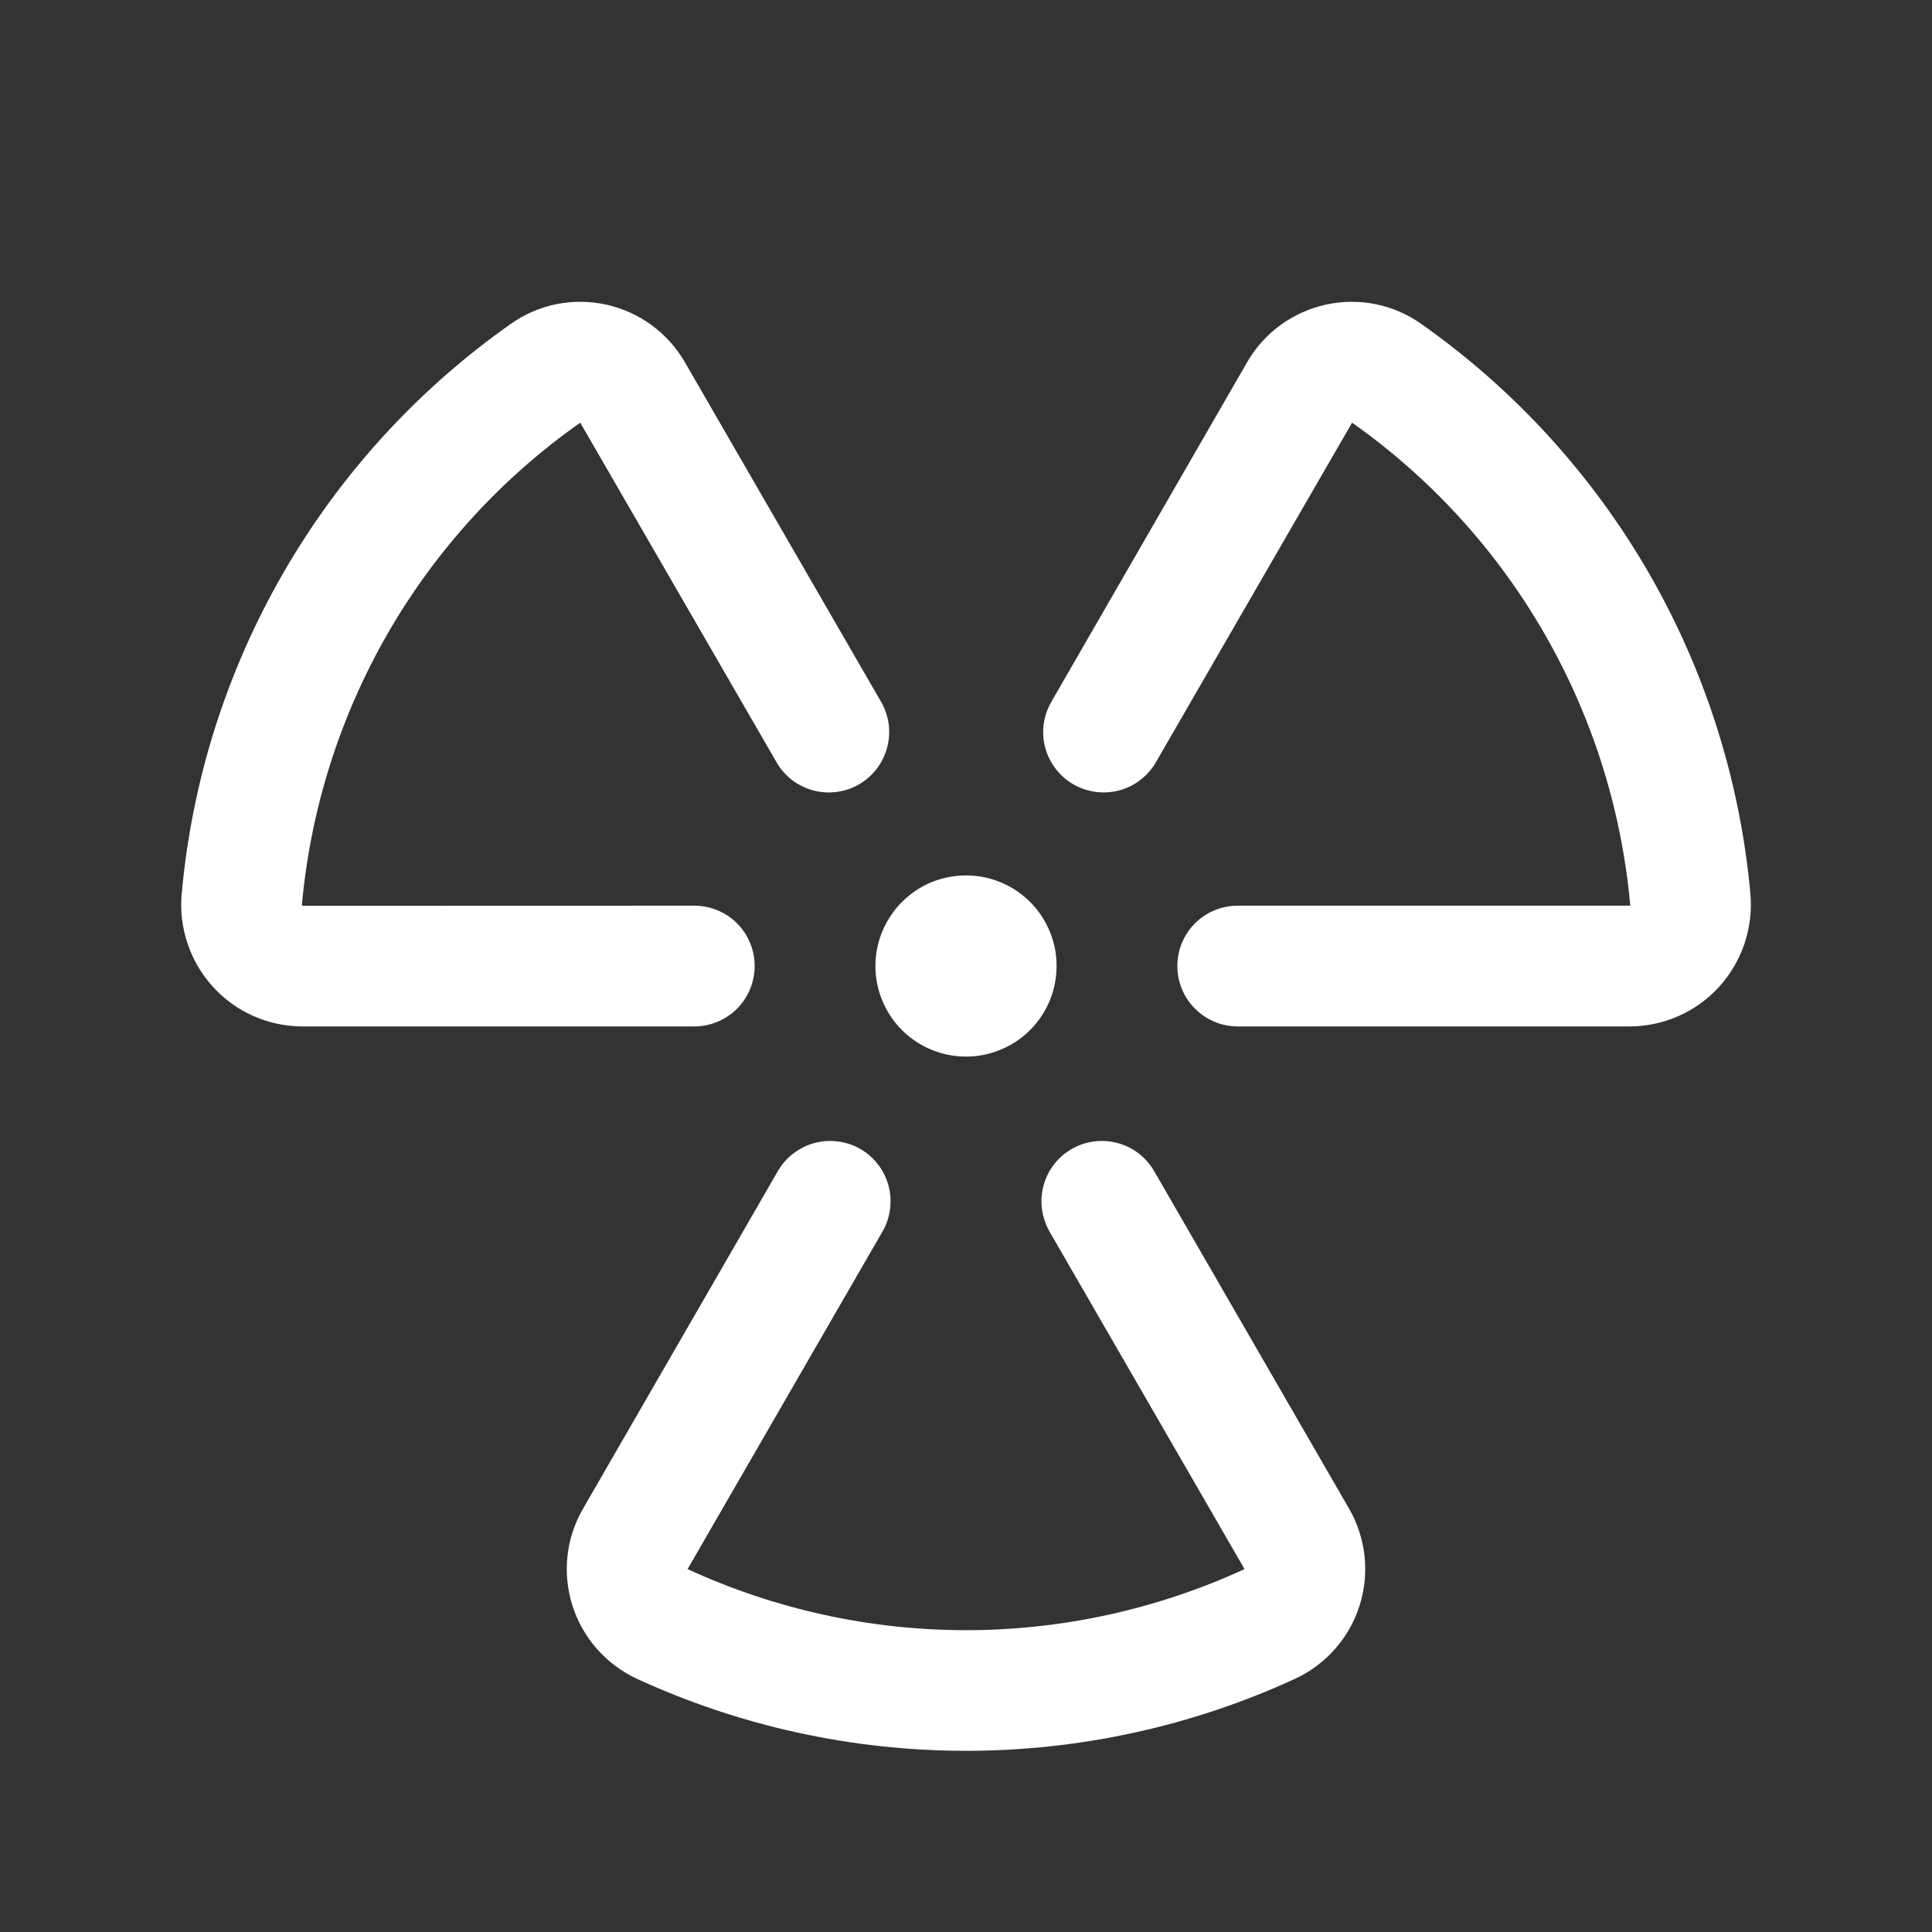 <svg width="18" height="18" viewBox="0 0 18 18" fill="none" xmlns="http://www.w3.org/2000/svg">
<rect x="0" y="0" width="18" height="18" fill="#333333" stroke="none"/>
<path d="M6.469 9.563H2.813C2.657 9.562 2.503 9.529 2.361 9.466C2.218 9.403 2.091 9.311 1.986 9.196C1.879 9.079 1.798 8.942 1.748 8.792C1.697 8.642 1.678 8.484 1.693 8.326C1.788 7.272 2.112 6.252 2.641 5.335C3.17 4.419 3.892 3.628 4.757 3.019C4.885 2.928 5.03 2.865 5.183 2.834C5.337 2.803 5.495 2.805 5.648 2.838C5.8 2.872 5.945 2.937 6.071 3.029C6.197 3.122 6.303 3.239 6.381 3.375L8.209 6.539C8.246 6.603 8.27 6.674 8.28 6.747C8.289 6.82 8.284 6.895 8.265 6.966C8.246 7.037 8.213 7.104 8.168 7.163C8.123 7.221 8.067 7.271 8.003 7.308C7.939 7.345 7.868 7.369 7.795 7.378C7.722 7.388 7.648 7.383 7.576 7.364C7.505 7.345 7.438 7.312 7.379 7.267C7.321 7.222 7.271 7.166 7.235 7.102L5.406 3.938C4.674 4.453 4.063 5.122 3.615 5.897C3.168 6.673 2.894 7.536 2.813 8.428C2.812 8.43 2.813 8.432 2.814 8.434C2.815 8.436 2.816 8.438 2.818 8.439L6.469 8.438C6.618 8.438 6.761 8.497 6.867 8.602C6.972 8.708 7.031 8.851 7.031 9C7.031 9.149 6.972 9.292 6.867 9.398C6.761 9.503 6.618 9.563 6.469 9.563ZM16.308 8.326C16.212 7.272 15.889 6.252 15.36 5.335C14.83 4.419 14.108 3.628 13.243 3.019C13.116 2.928 12.97 2.865 12.817 2.834C12.664 2.803 12.505 2.805 12.353 2.838C12.2 2.872 12.056 2.937 11.929 3.029C11.803 3.122 11.697 3.239 11.619 3.375L9.795 6.539C9.758 6.603 9.734 6.674 9.724 6.747C9.714 6.82 9.719 6.895 9.738 6.966C9.777 7.11 9.871 7.233 10.001 7.308C10.13 7.382 10.284 7.402 10.428 7.364C10.499 7.345 10.566 7.312 10.624 7.267C10.683 7.222 10.732 7.166 10.769 7.102L12.597 3.938C13.329 4.454 13.939 5.123 14.386 5.898C14.833 6.673 15.107 7.536 15.188 8.428C15.188 8.433 15.188 8.436 15.188 8.438H11.531C11.382 8.438 11.239 8.497 11.134 8.602C11.028 8.708 10.969 8.851 10.969 9C10.969 9.149 11.028 9.292 11.134 9.398C11.239 9.503 11.382 9.563 11.531 9.563H15.188C15.343 9.562 15.497 9.529 15.639 9.466C15.782 9.403 15.909 9.311 16.015 9.196C16.121 9.079 16.202 8.942 16.253 8.792C16.303 8.642 16.322 8.484 16.308 8.326ZM10.753 10.911C10.716 10.847 10.667 10.791 10.608 10.746C10.55 10.701 10.483 10.668 10.411 10.649C10.34 10.63 10.266 10.625 10.192 10.635C10.119 10.644 10.049 10.668 9.984 10.705C9.92 10.742 9.864 10.791 9.819 10.85C9.774 10.908 9.741 10.975 9.722 11.047C9.703 11.118 9.698 11.193 9.708 11.266C9.718 11.339 9.742 11.41 9.778 11.474L11.595 14.619C10.782 14.993 9.896 15.188 9 15.188C8.105 15.188 7.219 14.993 6.406 14.619L8.222 11.474C8.259 11.41 8.283 11.339 8.292 11.266C8.302 11.193 8.297 11.118 8.278 11.047C8.259 10.975 8.226 10.908 8.181 10.85C8.136 10.791 8.08 10.742 8.016 10.705C7.952 10.668 7.881 10.644 7.808 10.635C7.735 10.625 7.66 10.63 7.589 10.649C7.517 10.668 7.451 10.701 7.392 10.746C7.333 10.791 7.284 10.847 7.247 10.911L5.432 14.056C5.354 14.191 5.304 14.341 5.287 14.497C5.27 14.652 5.286 14.809 5.333 14.958C5.38 15.107 5.458 15.245 5.561 15.362C5.664 15.479 5.791 15.574 5.932 15.64C6.894 16.083 7.941 16.312 9 16.312C10.059 16.312 11.106 16.083 12.068 15.64C12.21 15.574 12.336 15.479 12.439 15.362C12.542 15.245 12.62 15.107 12.667 14.958C12.714 14.809 12.73 14.652 12.713 14.497C12.696 14.341 12.647 14.191 12.569 14.056L10.753 10.911ZM9 9.844C9.167 9.844 9.33 9.794 9.469 9.702C9.608 9.609 9.716 9.477 9.78 9.323C9.843 9.169 9.86 8.999 9.828 8.835C9.795 8.672 9.715 8.521 9.597 8.403C9.479 8.285 9.328 8.205 9.165 8.172C9.001 8.14 8.831 8.157 8.677 8.22C8.523 8.284 8.391 8.393 8.299 8.531C8.206 8.67 8.156 8.833 8.156 9C8.156 9.224 8.245 9.438 8.403 9.597C8.562 9.755 8.776 9.844 9 9.844Z" fill="white"/>
</svg>
